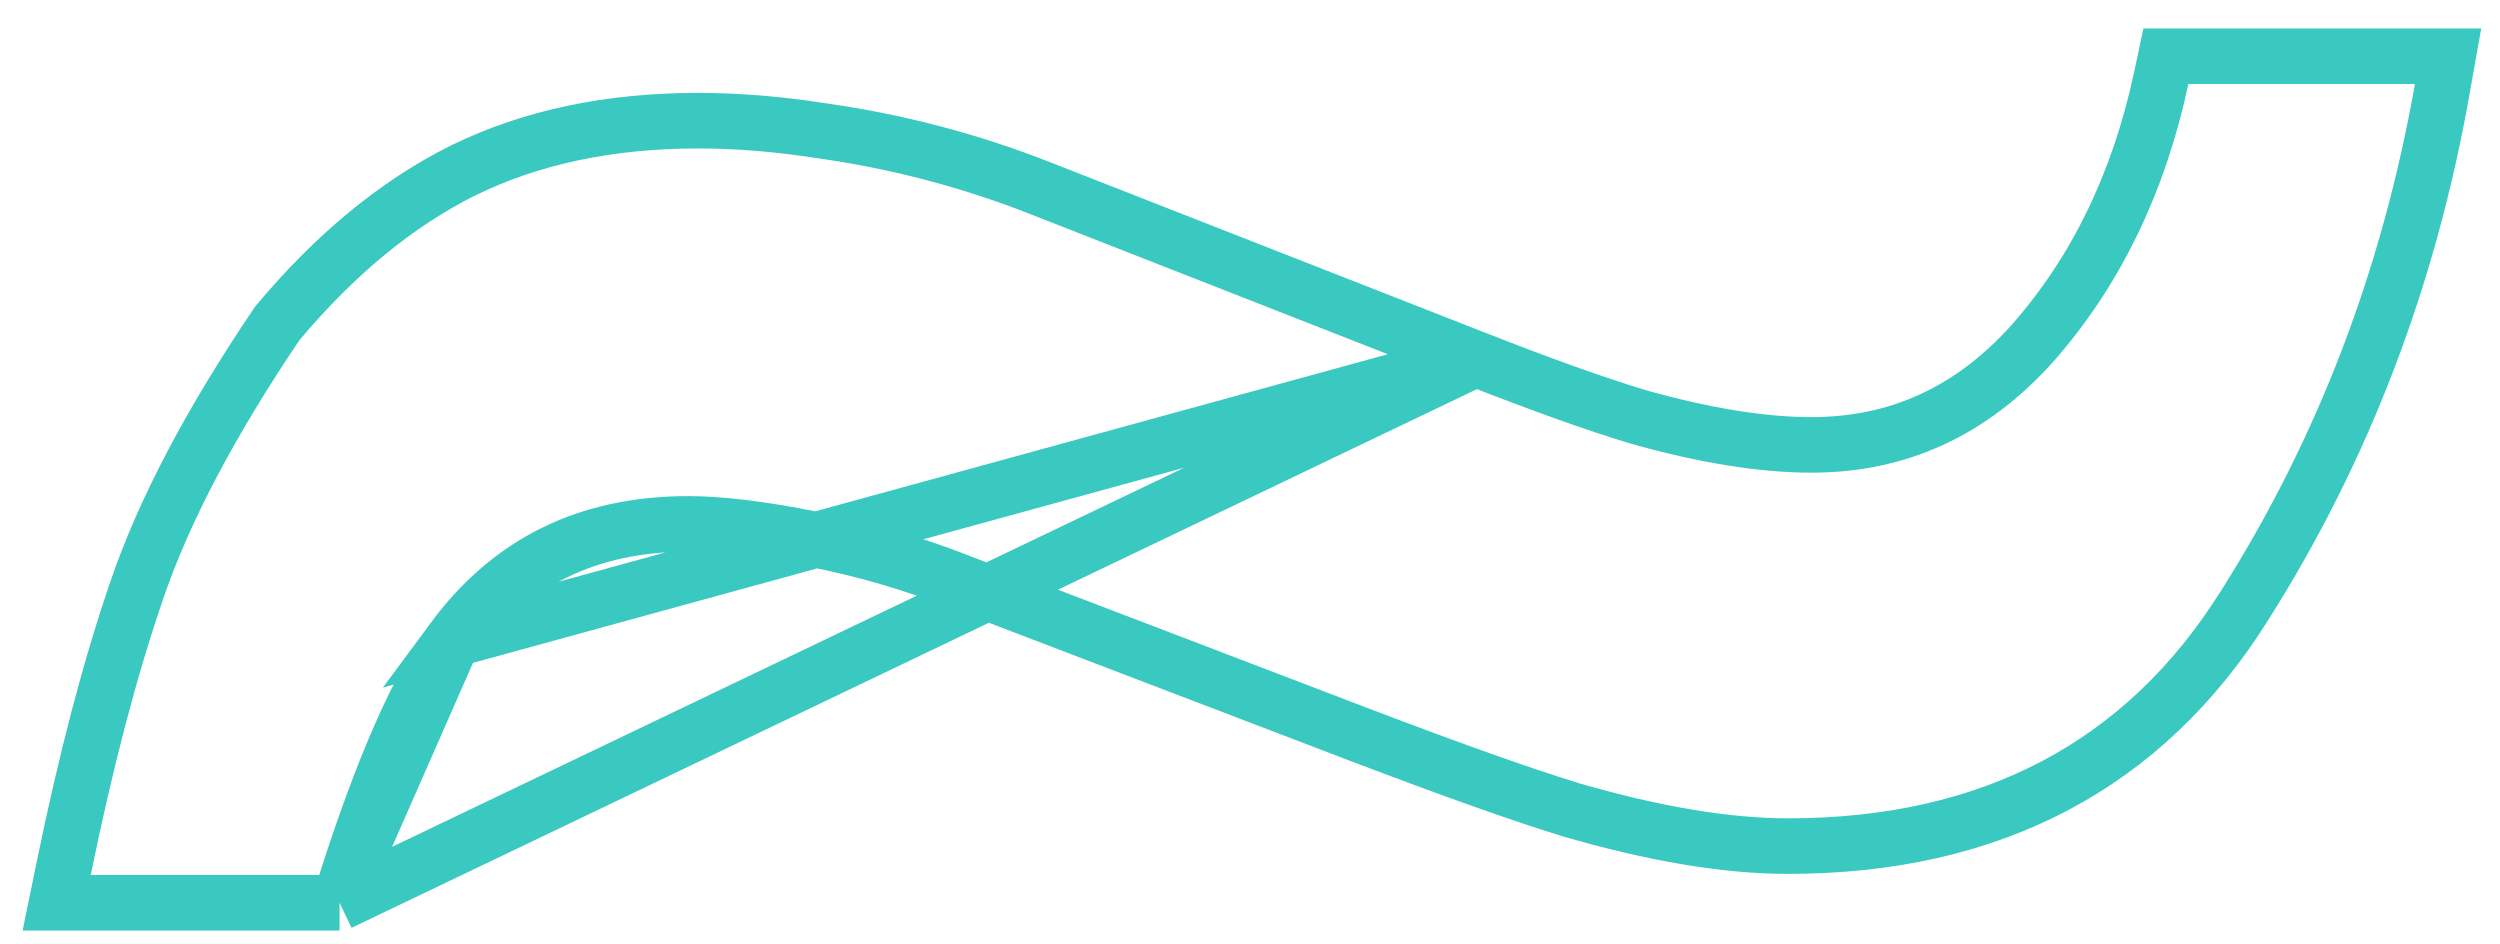 <svg width="45" height="17" viewBox="0 0 45 17" fill="none" xmlns="http://www.w3.org/2000/svg">
<path d="M26.565 6.46L26.565 6.46C27.752 6.926 28.721 7.272 29.477 7.501C30.688 7.843 31.729 8.008 32.605 8.008C34.166 8.008 35.486 7.407 36.591 6.172C37.723 4.884 38.496 3.301 38.902 1.407L38.986 1.012H39.391H43.469H44.065L43.961 1.598C43.364 4.988 42.182 8.084 40.412 10.883C38.601 13.784 35.831 15.23 32.184 15.23C31.066 15.23 29.763 15.008 28.282 14.578L28.276 14.576L28.276 14.576C27.415 14.313 26.149 13.863 24.482 13.229L24.482 13.229L17.31 10.487L17.305 10.485L17.305 10.485C16.443 10.145 15.547 9.883 14.615 9.702L14.613 9.701C13.692 9.517 12.954 9.43 12.391 9.43C10.573 9.43 9.179 10.122 8.152 11.512L26.565 6.46ZM26.565 6.46L18.762 3.402C18.762 3.402 18.762 3.402 18.762 3.402C17.484 2.896 16.157 2.546 14.784 2.353C14.013 2.233 13.274 2.172 12.566 2.172C10.981 2.172 9.567 2.465 8.339 3.067L8.339 3.067L8.335 3.068C7.137 3.667 6.031 4.582 5.012 5.796L4.995 5.816L4.98 5.837C3.794 7.594 2.948 9.193 2.46 10.631C1.983 12.017 1.544 13.691 1.143 15.65L1.02 16.25H1.633H5.746H6.112M26.565 6.46L6.112 16.25M6.112 16.25L6.222 15.902M6.112 16.25L6.222 15.902M6.222 15.902C6.899 13.779 7.547 12.334 8.152 11.512L6.222 15.902Z" stroke="#39C9C0"/>
</svg>

